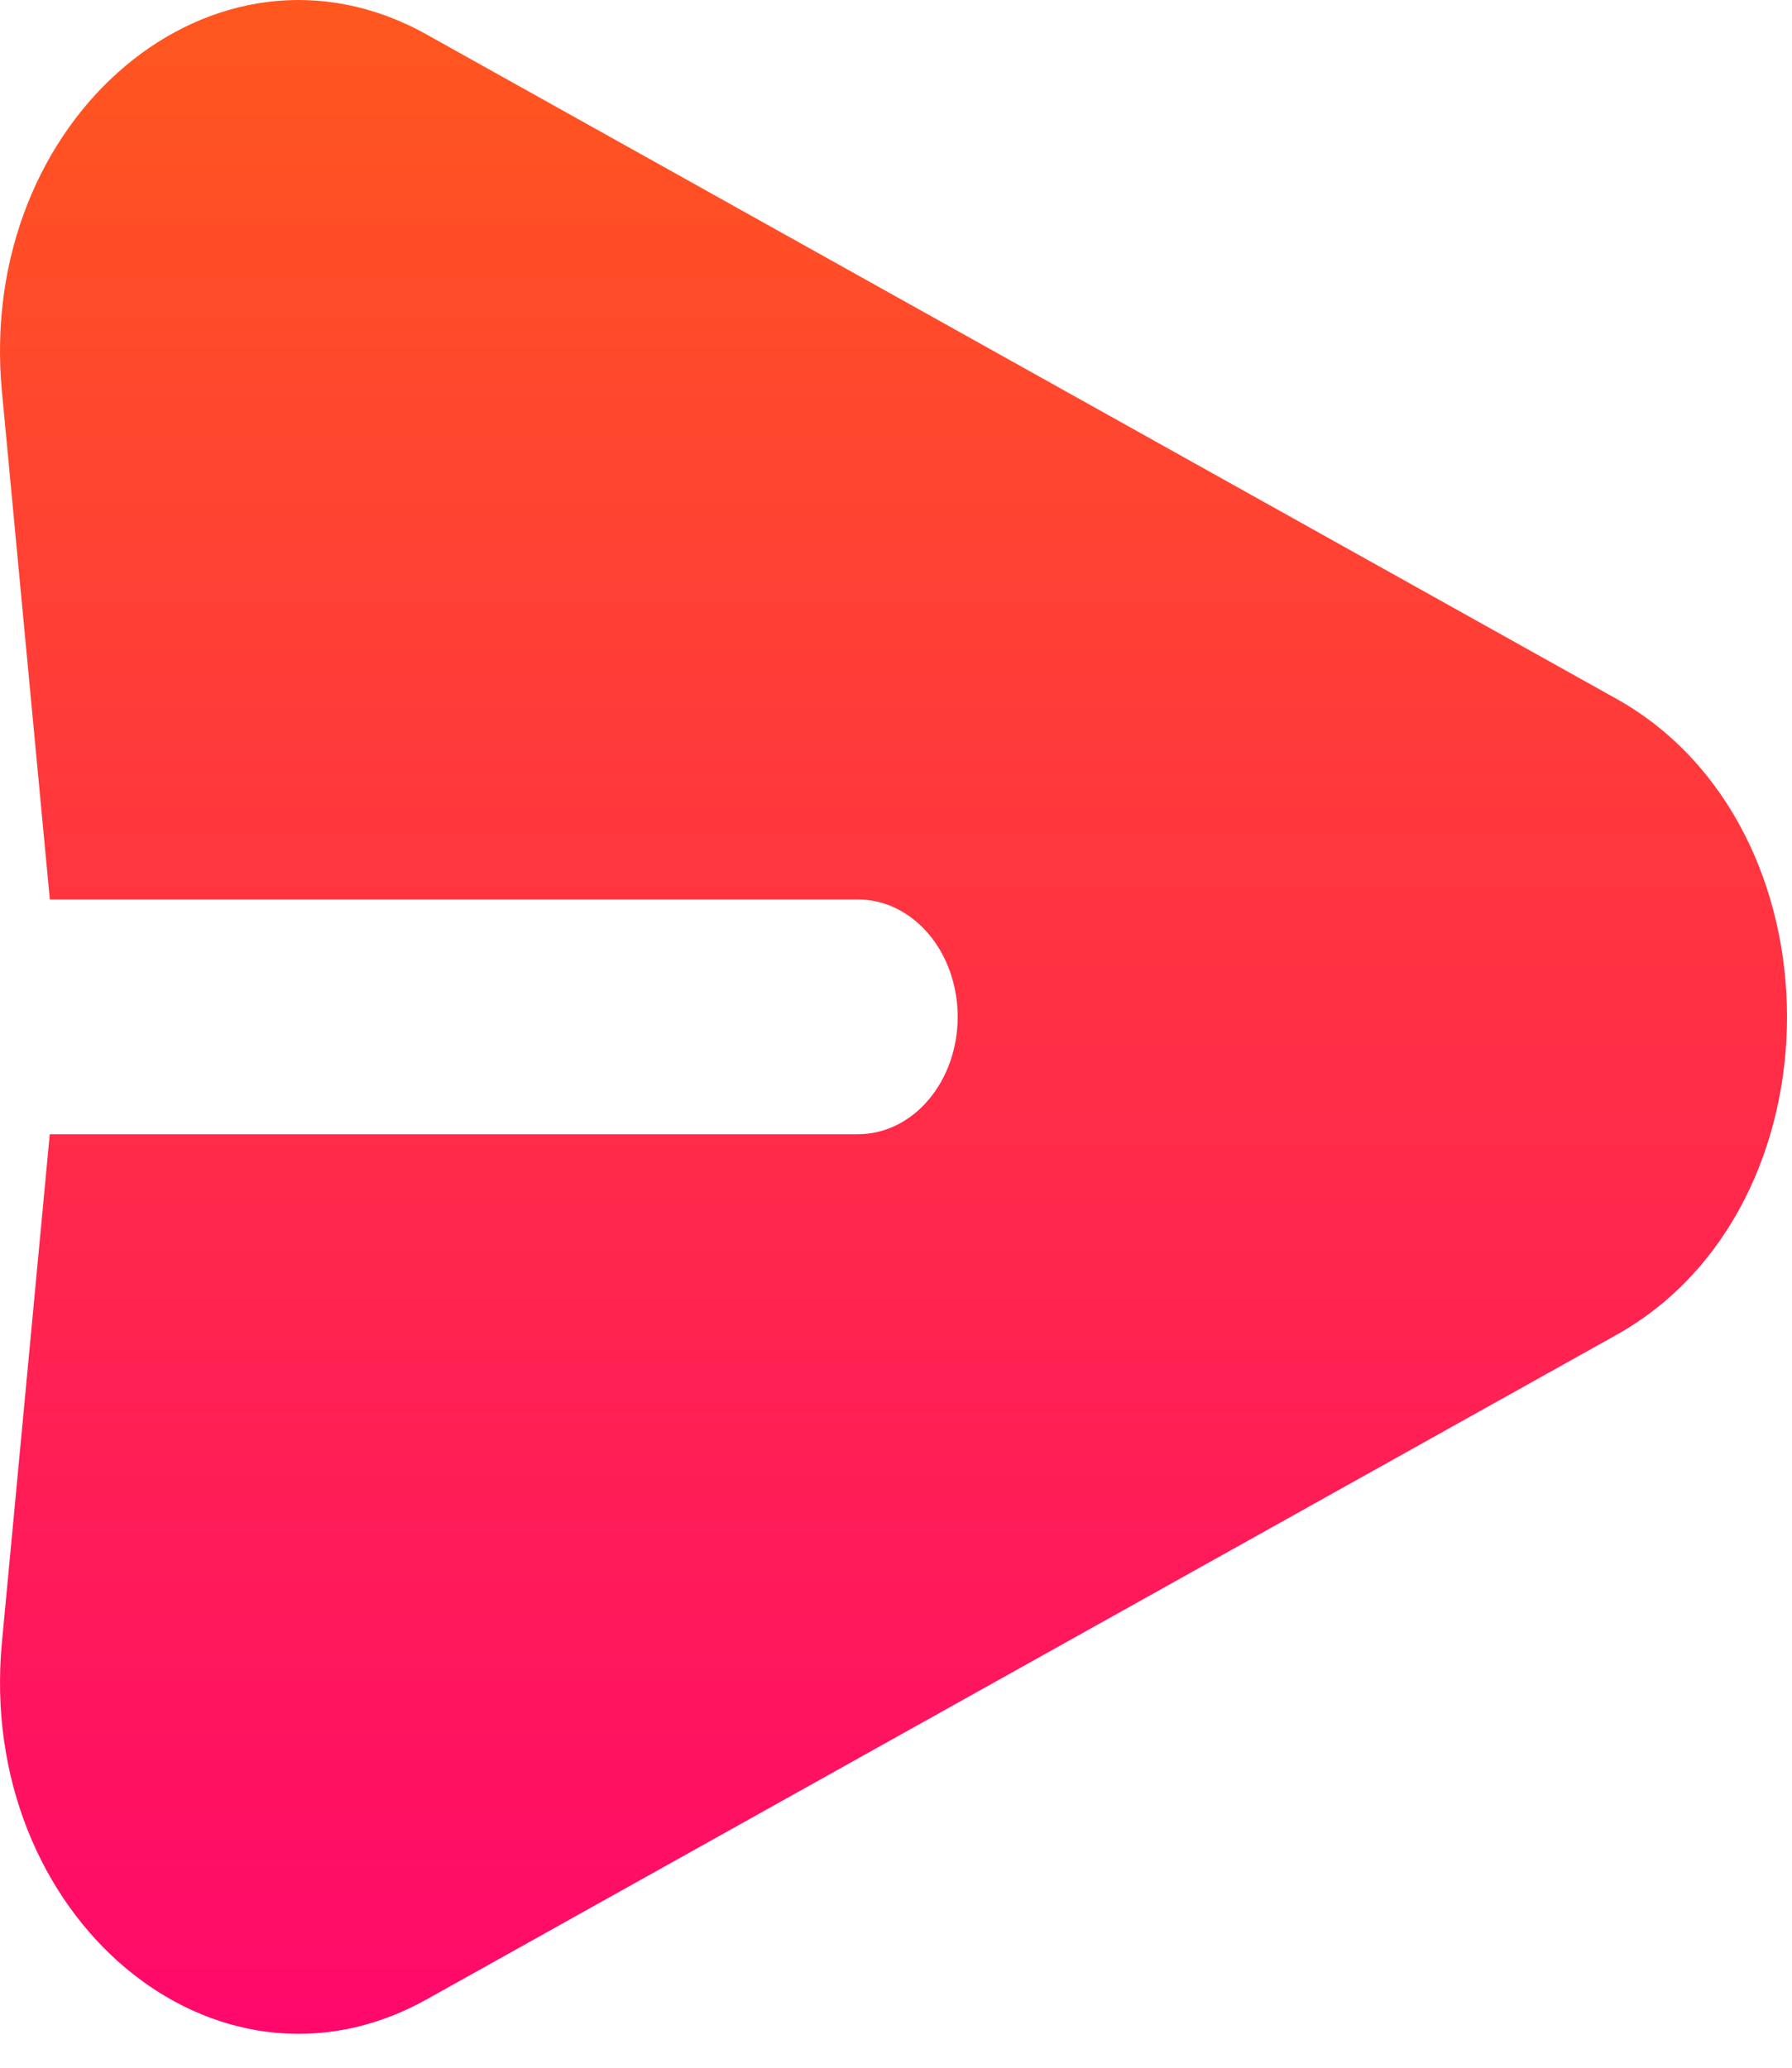 <svg width="26" height="30" viewBox="0 0 26 30" fill="none" xmlns="http://www.w3.org/2000/svg">
<path fill-rule="evenodd" clip-rule="evenodd" d="M0.028 5.681C-0.348 1.706 3.124 -1.213 6.191 0.501L23.448 10.136C26.754 11.981 26.754 17.526 23.448 19.37L6.191 29.008C3.124 30.721 -0.346 27.802 0.028 23.827L0.722 16.456H12.45C12.833 16.456 13.201 16.277 13.472 15.957C13.743 15.638 13.895 15.205 13.895 14.753C13.895 14.302 13.743 13.868 13.472 13.549C13.201 13.23 12.833 13.05 12.45 13.05H0.723L0.028 5.681Z" fill="url(#paint0_linear_409_254)"/>
<defs>
<linearGradient id="paint0_linear_409_254" x1="12.964" y1="0" x2="12.964" y2="29.508" gradientUnits="userSpaceOnUse">
<stop stop-color="#FF571E"/>
<stop offset="1" stop-color="#FF086B"/>
</linearGradient>
</defs>
</svg>
